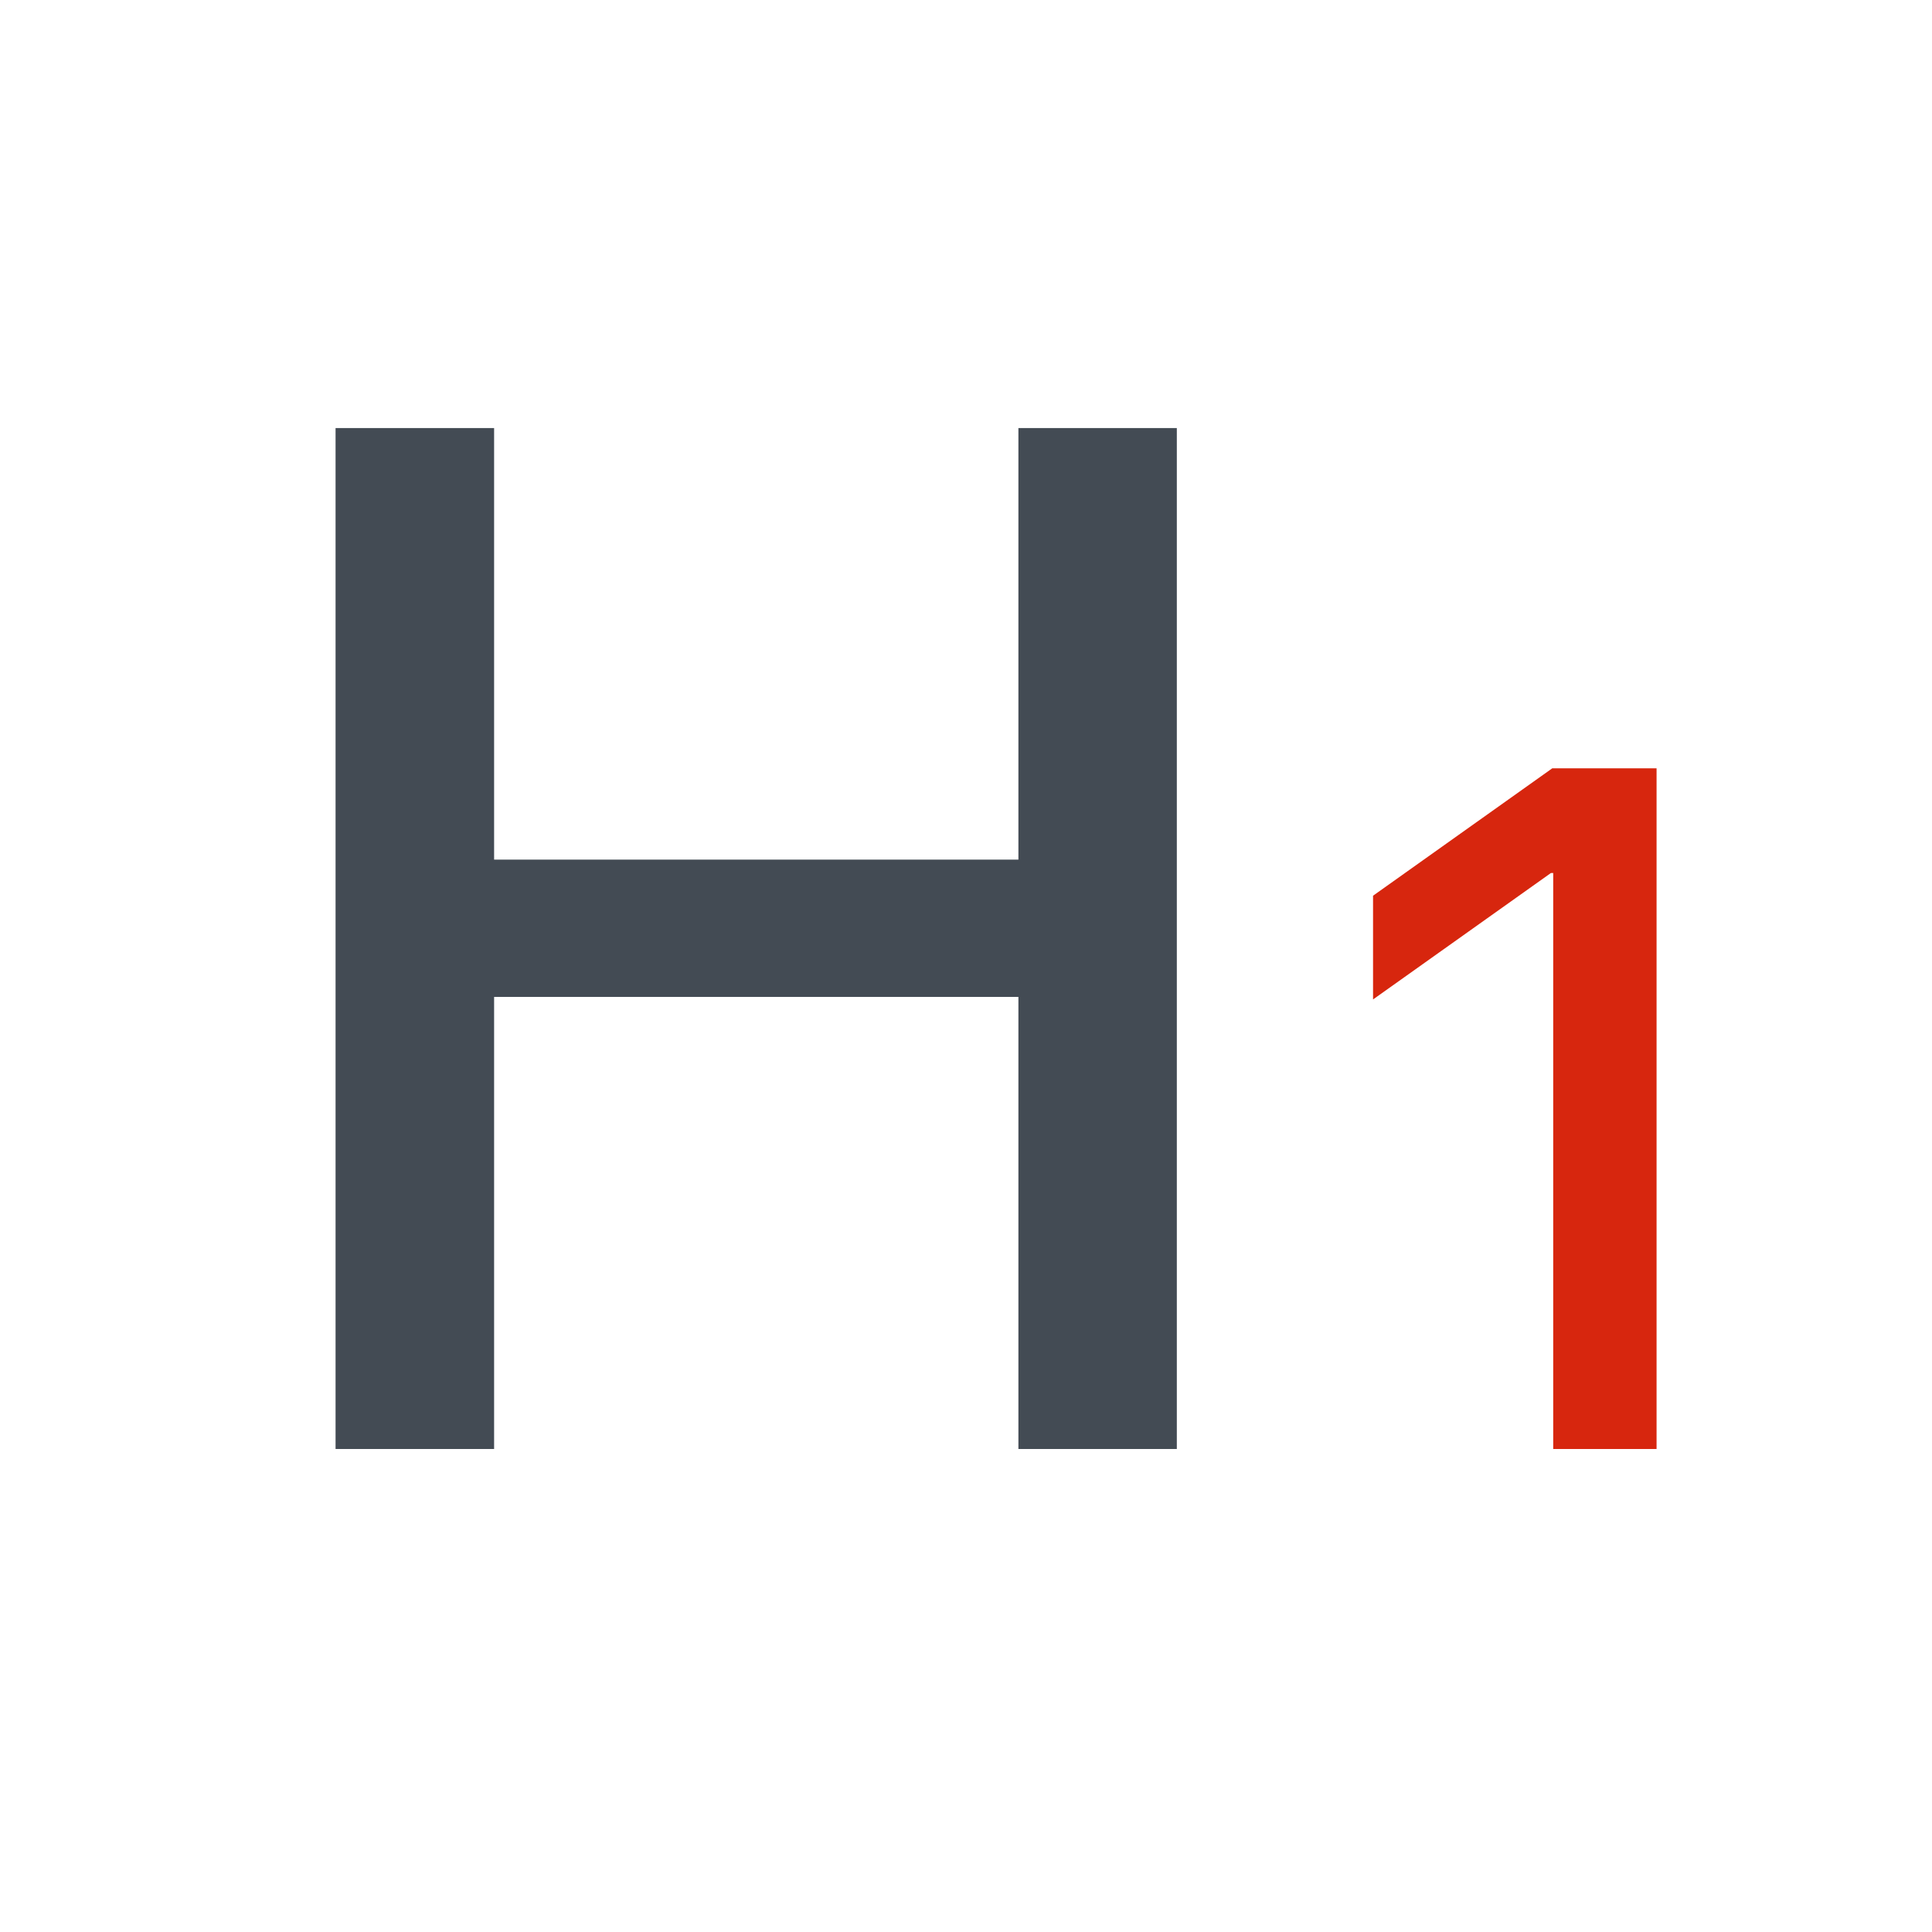 <?xml version="1.0" encoding="UTF-8" standalone="no"?>
<svg width="16px" height="16px" viewBox="0 0 16 16" version="1.1" xmlns="http://www.w3.org/2000/svg" xmlns:xlink="http://www.w3.org/1999/xlink">
    <!-- Generator: Sketch 45.1 (43504) - http://www.bohemiancoding.com/sketch -->
    <title>ic_Large header</title>
    <desc>Created with Sketch.</desc>
    <defs></defs>
    <g id="修改" stroke="none" stroke-width="1" fill="none" fill-rule="evenodd">
        <g id="notes-Full-functions-Copy" transform="translate(-366, -531)">
            <g id="Group" transform="translate(366, 531)">
                <rect id="Rectangle-3" opacity="0.171" x="0" y="0" width="16" height="16"></rect>
                <polygon id="Combined-Shape" fill="#434B54" points="9.746 12 9.746 3.545 8.434 3.545 8.434 7.119 4.092 7.119 4.092 3.545 2.779 3.545 2.779 12 4.092 12 4.092 8.256 8.434 8.256 8.434 12"></polygon>
                <polygon id="1" fill="#D7260E" points="12.863 12 13.719 12 13.719 6.363 12.855 6.363 11.371 7.418 11.371 8.277 12.844 7.23 12.863 7.23"></polygon>
            </g>
        </g>
    </g>
</svg>